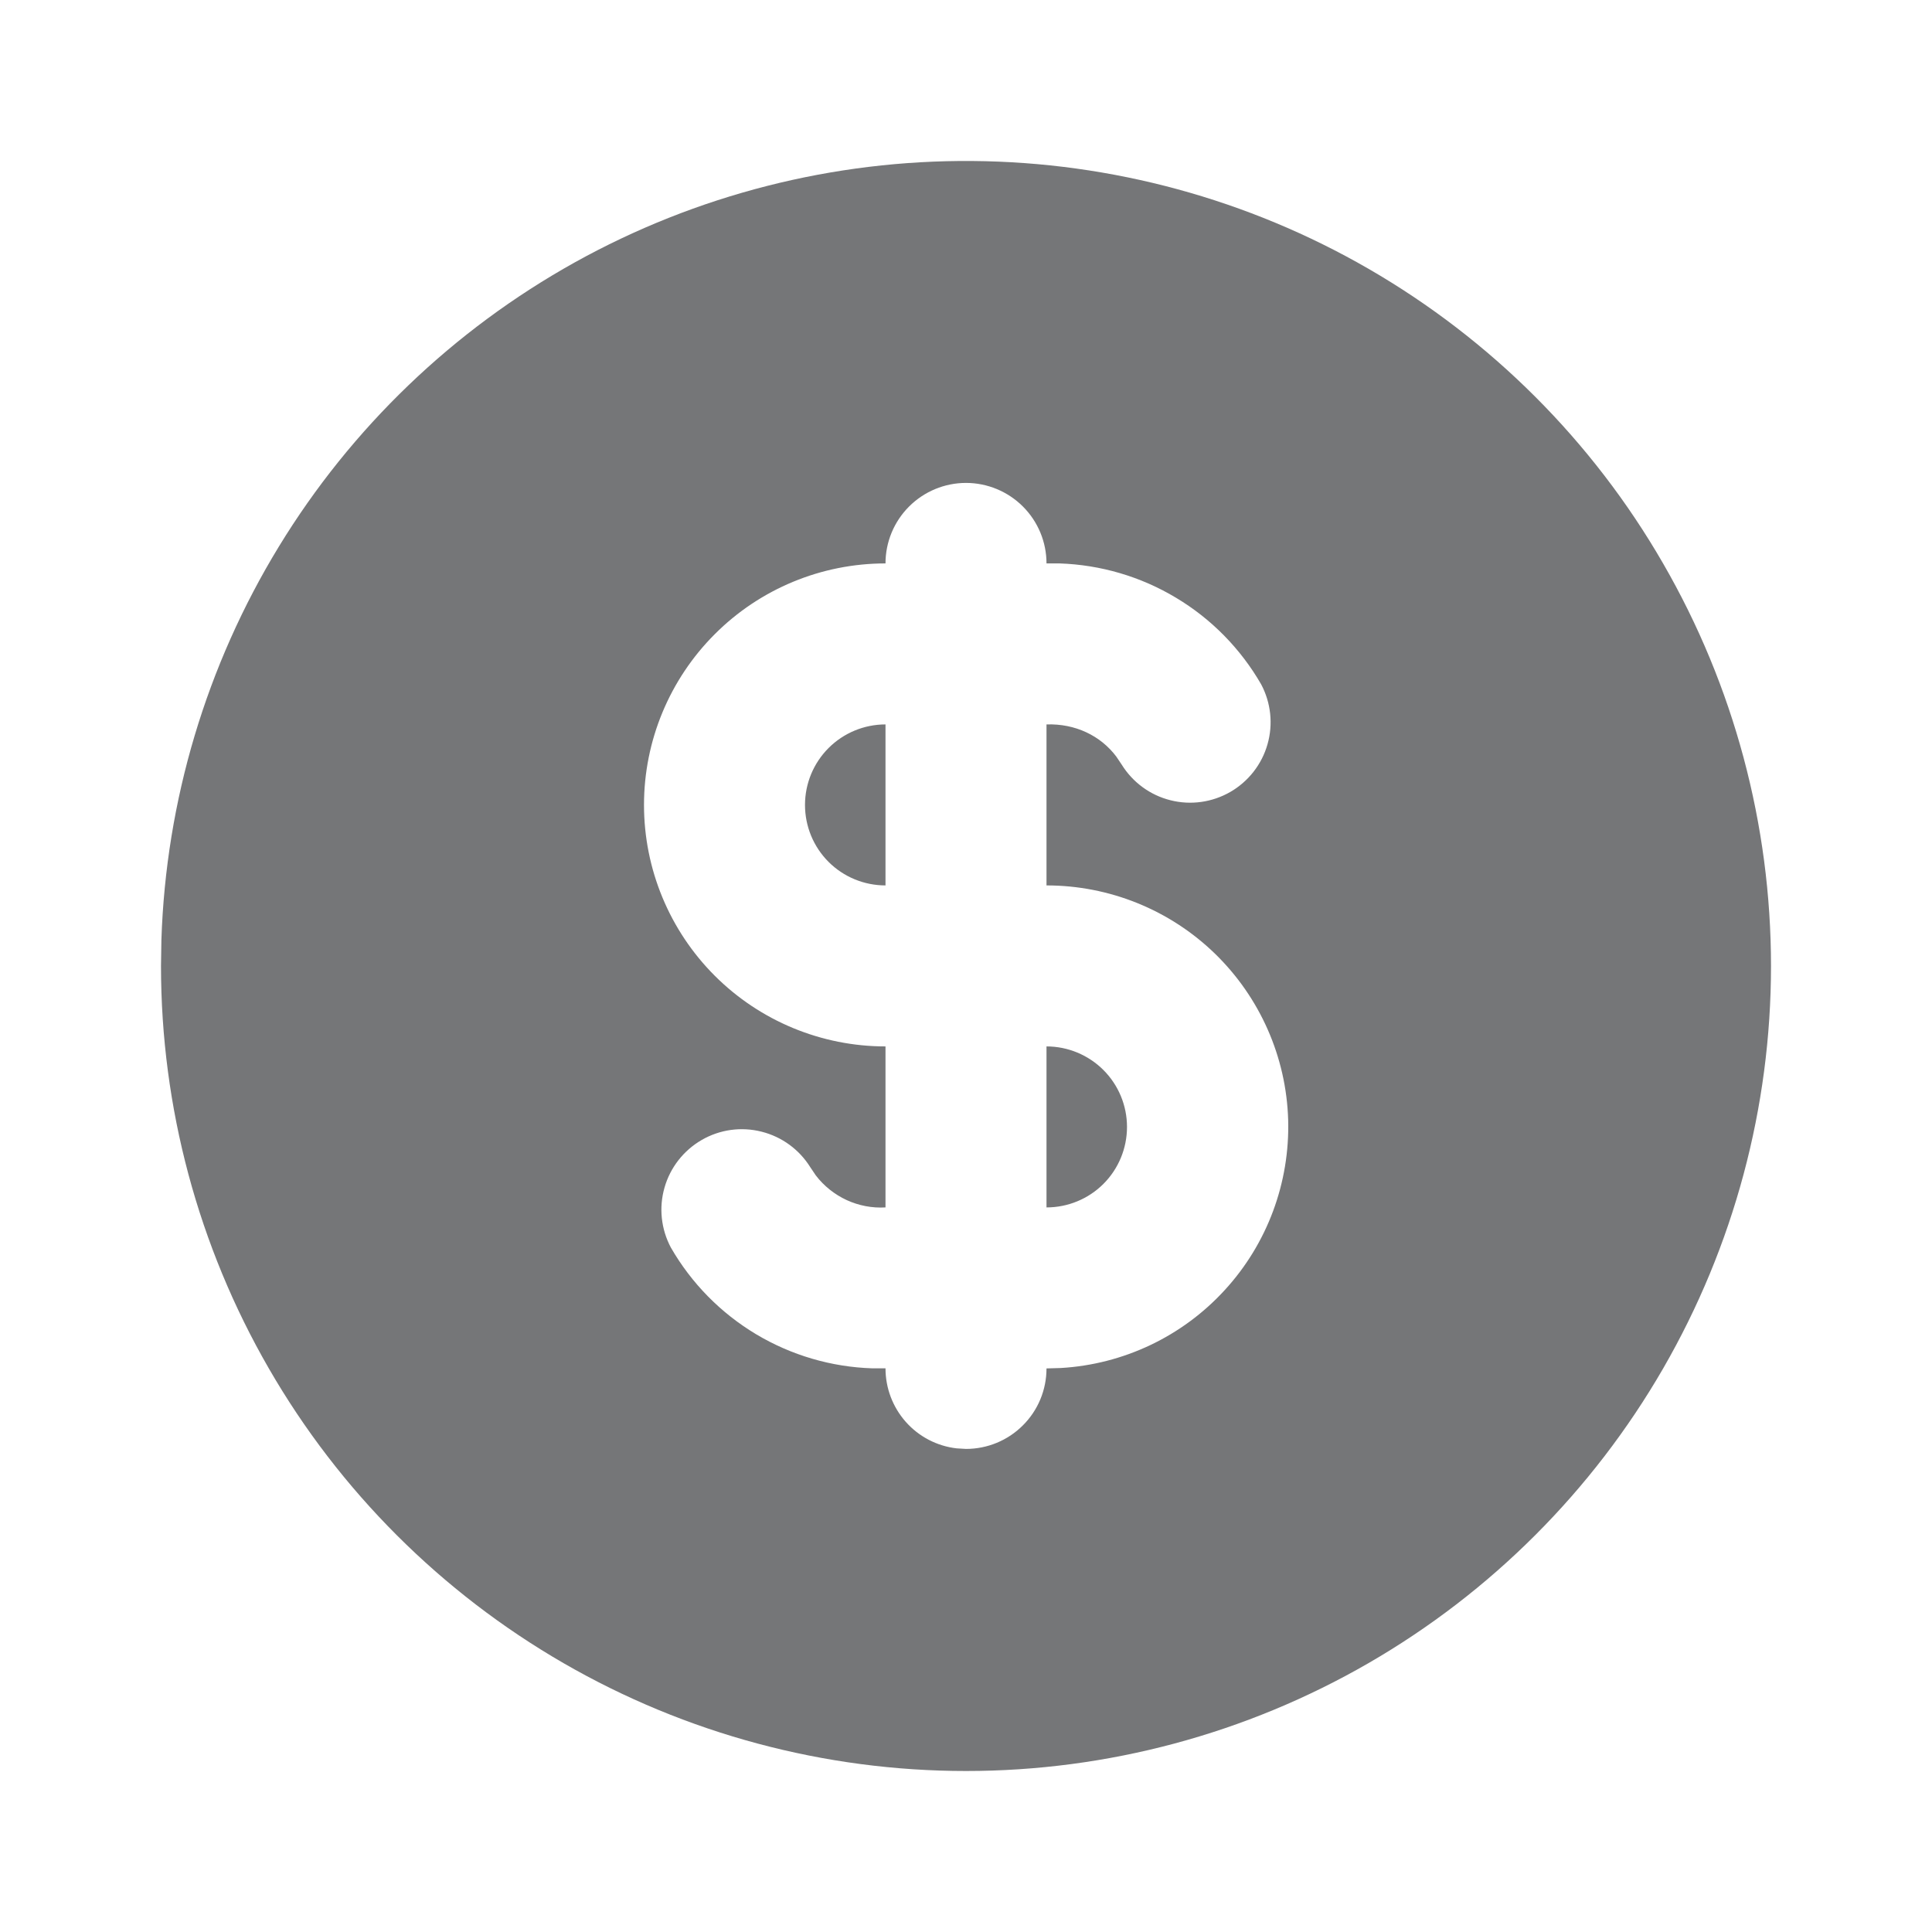 <svg width="24" height="24" viewBox="0 0 24 24" fill="none" xmlns="http://www.w3.org/2000/svg">
<path d="M17 3.339C18.52 4.217 19.783 5.479 20.66 7C21.538 8.52 22 10.244 22 12C22 13.755 21.538 15.479 20.66 17C19.782 18.52 18.52 19.782 17 20.66C15.48 21.538 13.755 22 12 22C10.245 22 8.52 21.538 7 20.66C5.48 19.782 4.217 18.52 3.34 17C2.462 15.479 2 13.755 2 11.999L2.005 11.675C2.061 9.948 2.564 8.265 3.464 6.79C4.364 5.315 5.631 4.099 7.141 3.259C8.651 2.42 10.353 1.986 12.081 2C13.809 2.014 15.504 2.475 17 3.339ZM12 5.999C11.735 5.999 11.48 6.105 11.293 6.292C11.105 6.48 11 6.734 11 6.999C10.204 6.999 9.441 7.315 8.879 7.878C8.316 8.441 8 9.204 8 9.999C8 10.795 8.316 11.558 8.879 12.121C9.441 12.683 10.204 12.999 11 12.999V14.999C10.834 15.009 10.669 14.977 10.518 14.908C10.367 14.838 10.235 14.733 10.134 14.601L10.066 14.5C9.929 14.28 9.712 14.121 9.46 14.058C9.208 13.994 8.942 14.031 8.717 14.161C8.492 14.291 8.326 14.503 8.255 14.752C8.183 15.002 8.212 15.269 8.334 15.498C8.589 15.941 8.953 16.311 9.392 16.574C9.83 16.836 10.328 16.982 10.839 16.998H11C11 17.244 11.09 17.48 11.252 17.663C11.415 17.847 11.64 17.964 11.883 17.992L12 17.999C12.265 17.999 12.52 17.894 12.707 17.706C12.895 17.519 13 17.265 13 16.999L13.176 16.994C13.956 16.949 14.687 16.602 15.214 16.026C15.742 15.451 16.024 14.692 16.002 13.911C15.979 13.131 15.652 12.39 15.092 11.846C14.531 11.302 13.781 10.999 13 10.999V8.999C13.358 8.987 13.671 9.139 13.866 9.397L13.934 9.498C14.071 9.719 14.288 9.878 14.54 9.941C14.792 10.005 15.058 9.967 15.283 9.838C15.508 9.708 15.674 9.496 15.745 9.247C15.817 8.997 15.788 8.729 15.666 8.5C15.411 8.058 15.047 7.687 14.608 7.425C14.17 7.162 13.672 7.016 13.161 6.999H13C13 6.734 12.895 6.48 12.707 6.292C12.52 6.105 12.265 5.999 12 5.999ZM13 12.999C13.265 12.999 13.52 13.105 13.707 13.292C13.895 13.48 14 13.734 14 13.999C14 14.265 13.895 14.519 13.707 14.707C13.52 14.894 13.265 14.999 13 14.999V12.999ZM11 8.999V10.999C10.735 10.999 10.48 10.894 10.293 10.707C10.105 10.519 10 10.265 10 9.999C10 9.734 10.105 9.48 10.293 9.292C10.48 9.105 10.735 8.999 11 8.999Z" fill="#757678"/>
</svg>
